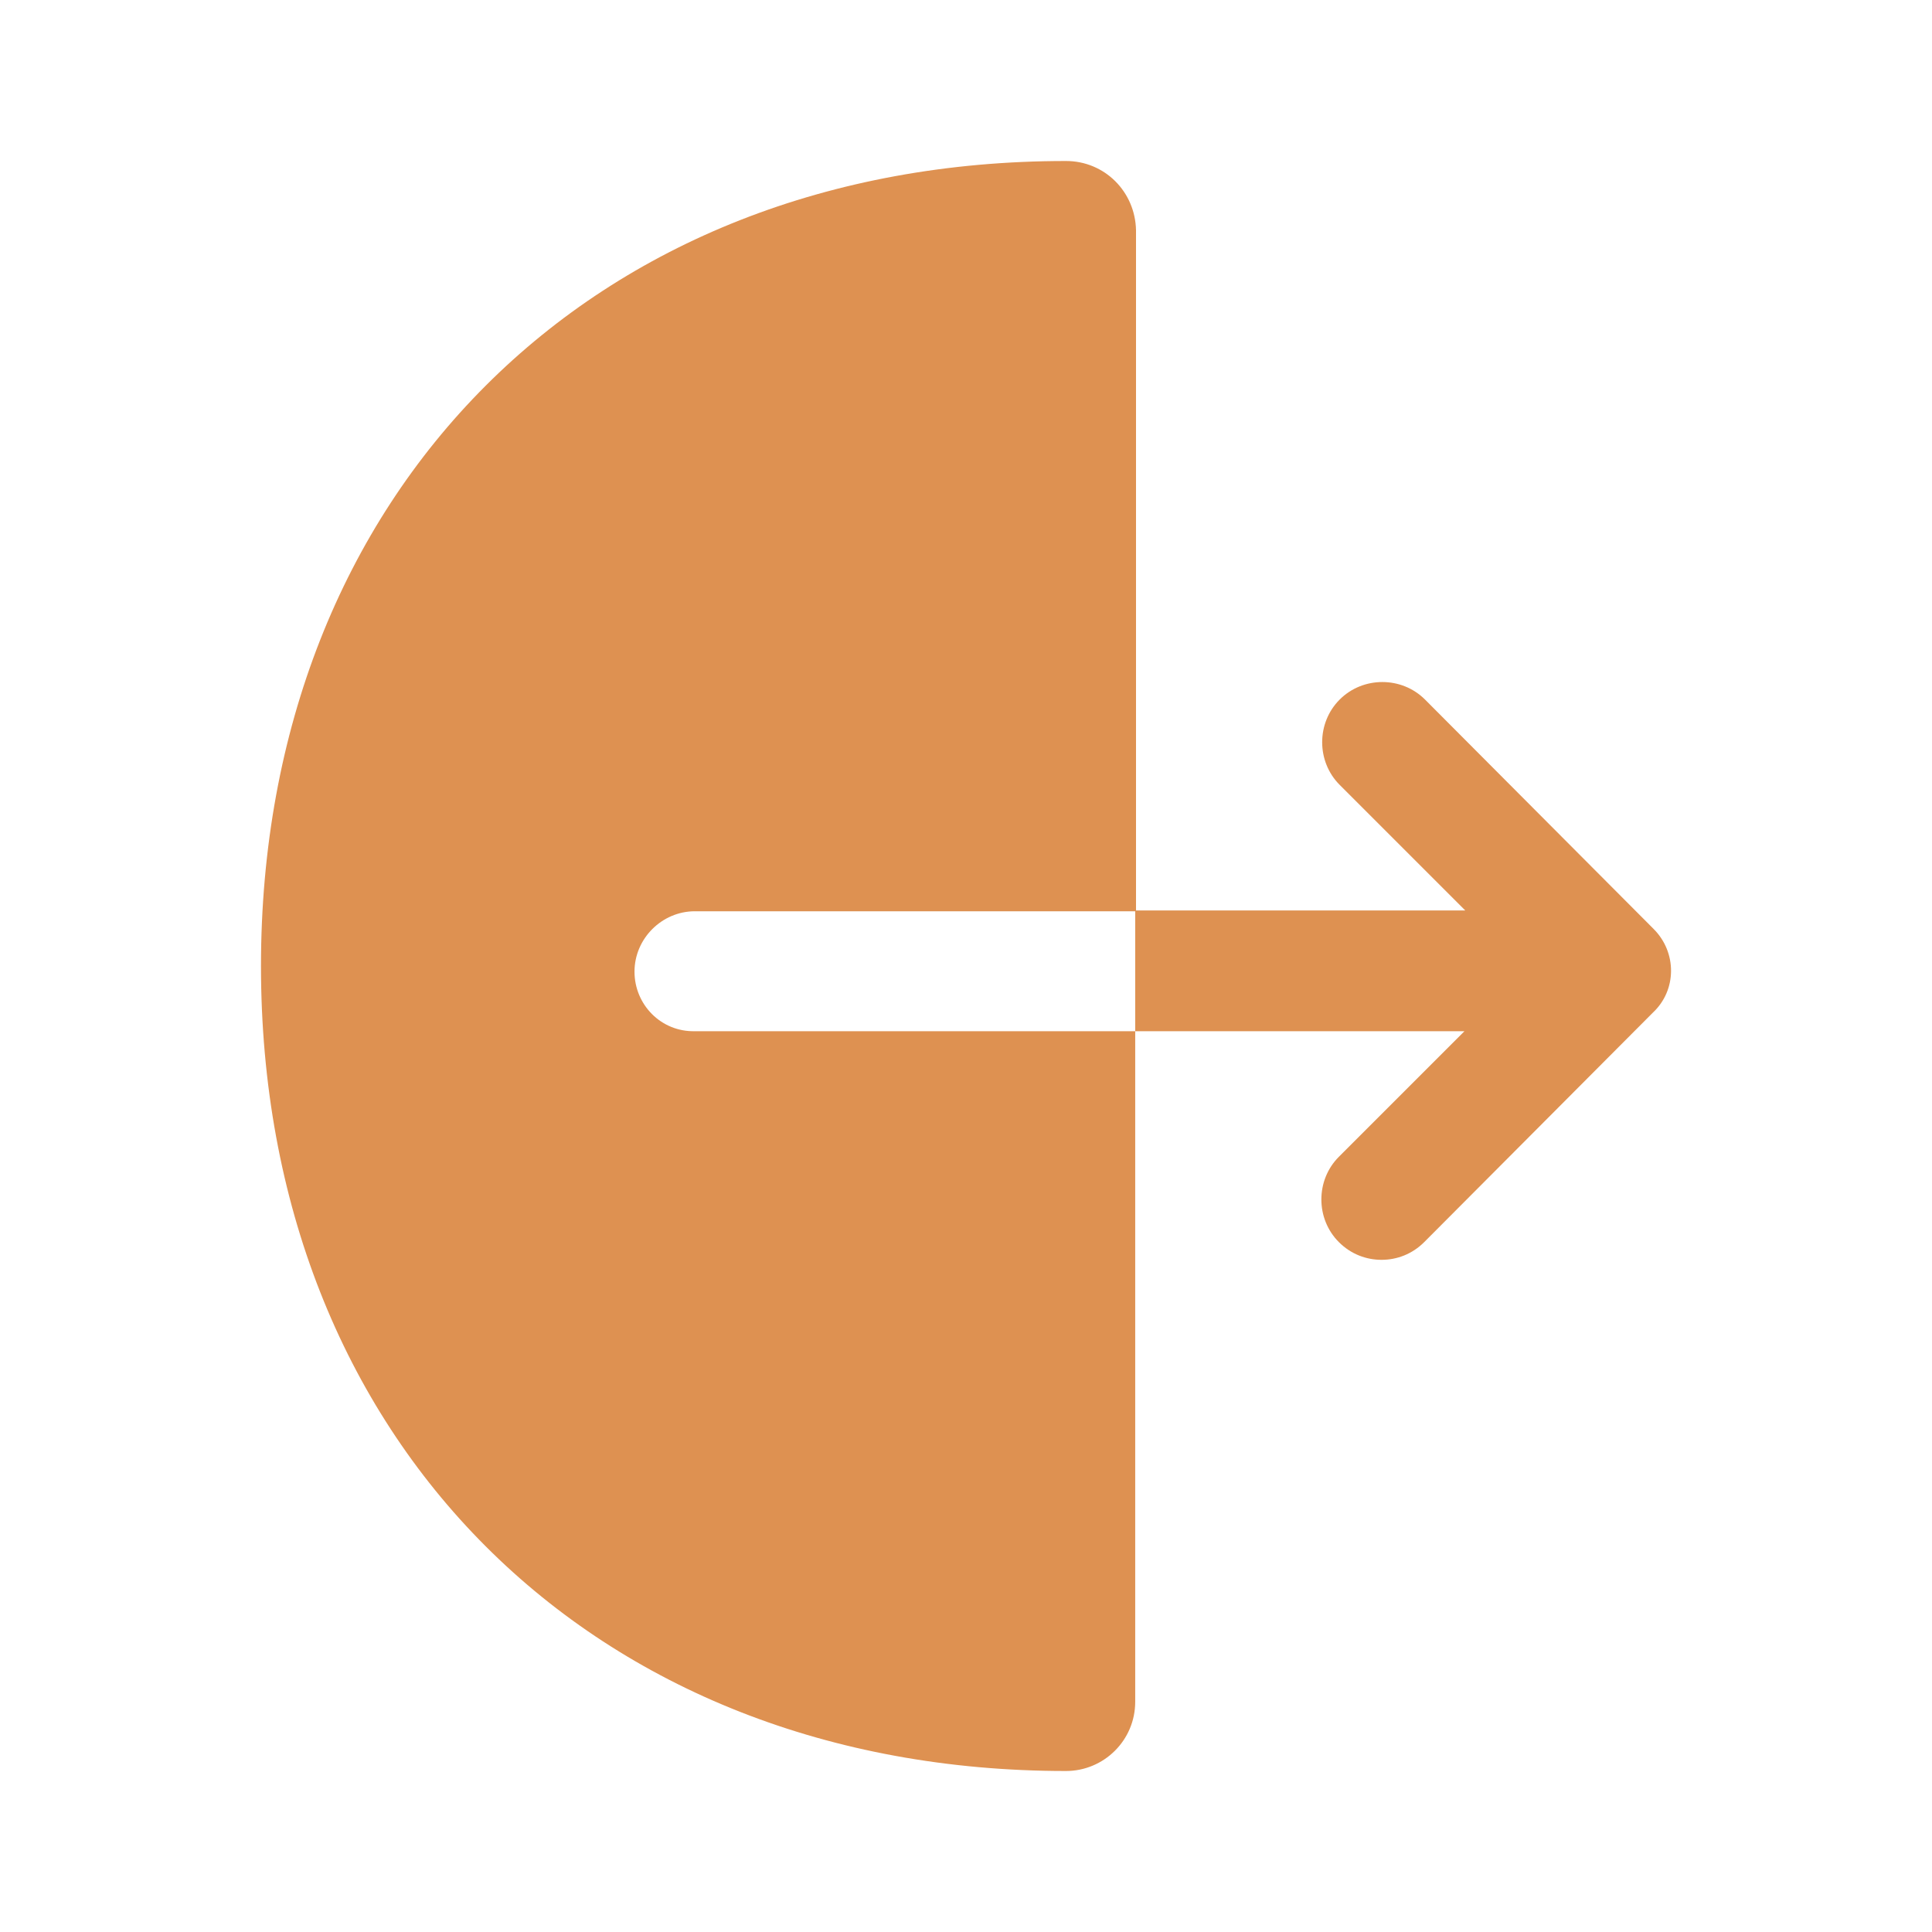 <svg width="24" height="24" viewBox="0 0 24 24" fill="none" xmlns="http://www.w3.org/2000/svg">
<path d="M7.882 12.07C7.882 11.66 8.222 11.32 8.632 11.32H14.112V2.86C14.102 2.38 13.722 2 13.242 2C7.352 2 3.242 6.11 3.242 12C3.242 17.89 7.352 22 13.242 22C13.712 22 14.102 21.62 14.102 21.14V12.81H8.632C8.212 12.82 7.882 12.48 7.882 12.07Z" fill="#DE9151"/>
<path d="M20.542 11.54L17.702 8.69C17.412 8.4 16.932 8.4 16.642 8.69C16.352 8.98 16.352 9.46 16.642 9.75L18.202 11.31H14.102V12.81L18.192 12.81L16.632 14.37C16.342 14.66 16.342 15.14 16.632 15.43C16.782 15.58 16.972 15.65 17.162 15.65C17.352 15.65 17.542 15.58 17.692 15.43L20.532 12.58C20.832 12.3 20.832 11.83 20.542 11.54Z" fill="#DE9151"/>
</svg>
